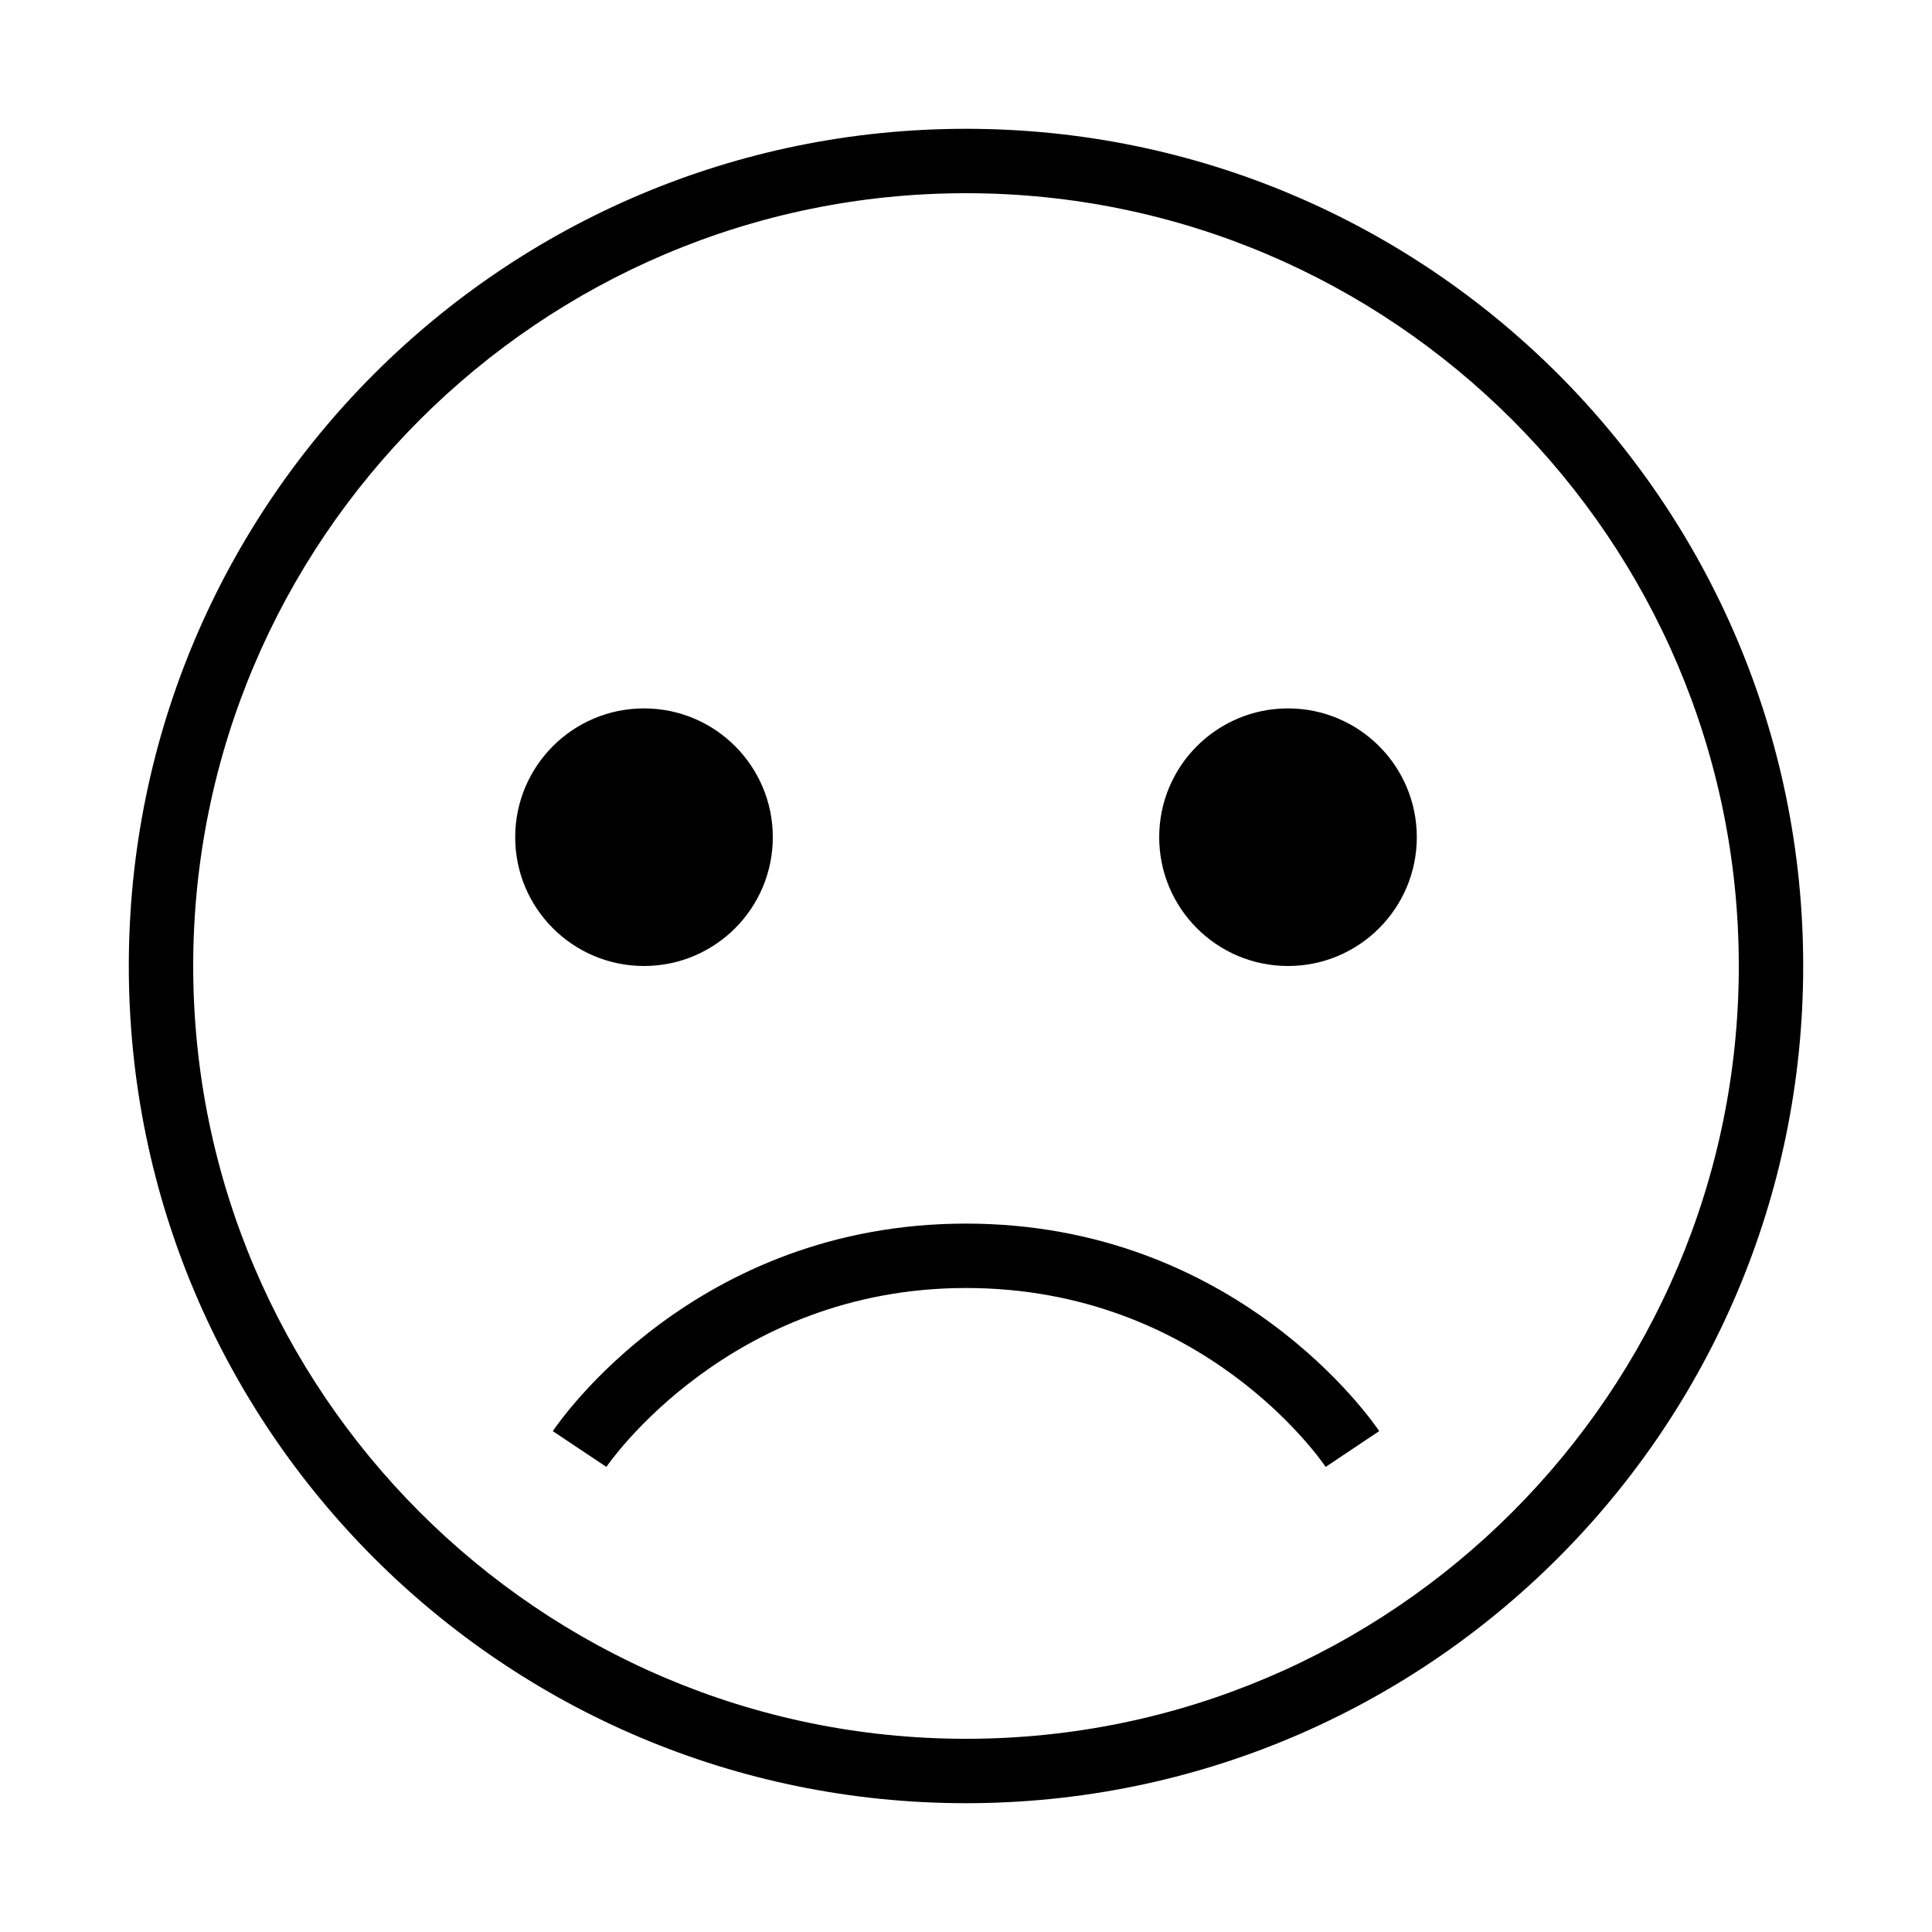 <?xml version="1.0" encoding="iso-8859-1"?>
<!DOCTYPE svg PUBLIC "-//W3C//DTD SVG 1.1//EN" "http://www.w3.org/Graphics/SVG/1.1/DTD/svg11.dtd">
<svg version="1.1" xmlns="http://www.w3.org/2000/svg" xmlns:xlink="http://www.w3.org/1999/xlink" x="0px" y="0px" width="30" height="30" viewBox="0 0 30 30" xml:space="preserve">
    <g transform="translate(-90 -680)">
        <g xmlns="http://www.w3.org/2000/svg" xmlns:xlink="http://www.w3.org/1999/xlink" id="emoticon-sad-7">
		<path d="M105,682c-7.18,0-13,5.82-13,13s5.82,13,13,13s13-5.82,13-13S112.18,682,105,682z M105,707c-6.617,0-12-5.383-12-12    s5.383-12,12-12s12,5.383,12,12S111.617,707,105,707z"/>
		<circle cx="100" cy="693" r="2"/>
		<circle cx="110" cy="693" r="2"/>
		<path d="M105,699c-4.219,0-6.328,3.091-6.416,3.223l0.832,0.555C99.435,702.75,101.311,700,105,700    c3.67,0,5.508,2.665,5.585,2.778l0.831-0.556C111.328,702.091,109.219,699,105,699z"/>
	</g>
	
    </g>
</svg>
